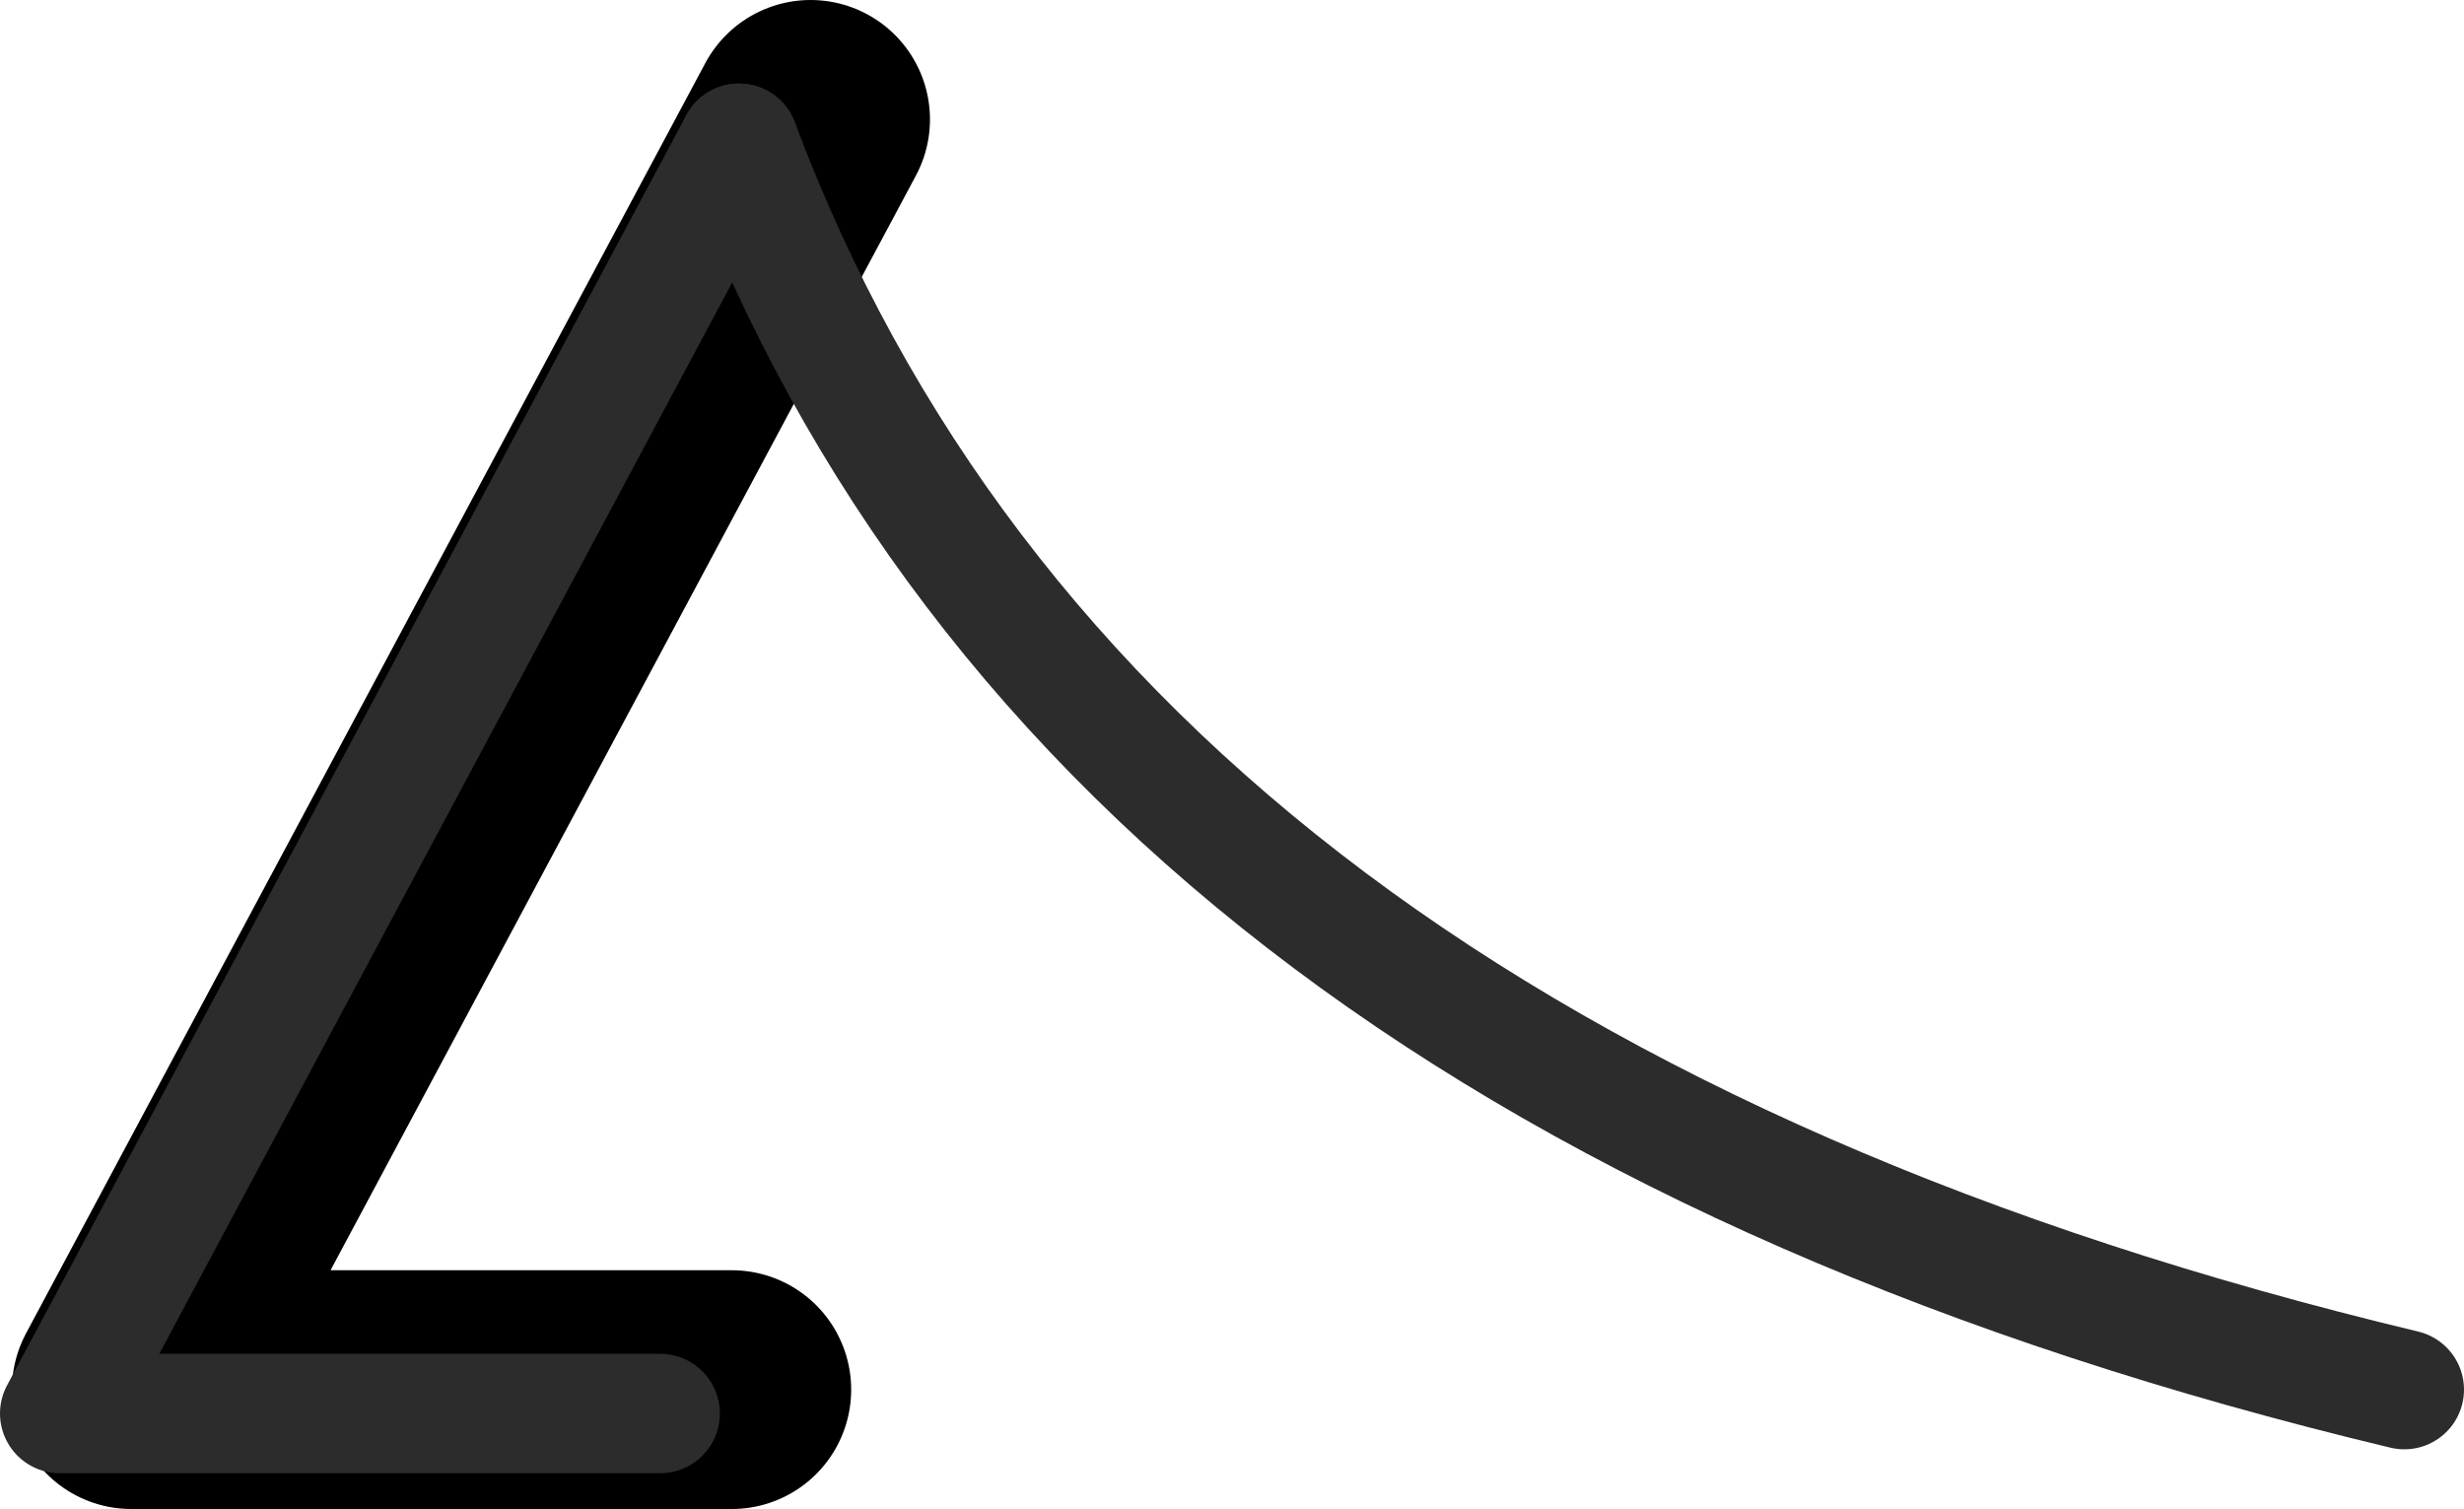 <?xml version="1.0" encoding="UTF-8" standalone="no"?>
<svg xmlns:ffdec="https://www.free-decompiler.com/flash" xmlns:xlink="http://www.w3.org/1999/xlink" ffdec:objectType="shape" height="63.2px" width="103.2px" xmlns="http://www.w3.org/2000/svg">
  <g transform="matrix(1.0, 0.0, 0.0, 1.0, 128.8, -97.0)">
    <path d="M-98.15 155.2 L-123.3 155.2 -94.85 102.0" fill="none" stroke="#000000" stroke-linecap="round" stroke-linejoin="round" stroke-width="10.0"/>
    <path d="M-97.85 103.0 Q-83.25 142.0 -28.1 155.2" fill="none" stroke="#2c2c2c" stroke-linecap="round" stroke-linejoin="round" stroke-width="5.0"/>
    <path d="M-101.15 156.2 L-126.3 156.2 -97.85 103.0" fill="none" stroke="#2c2c2c" stroke-linecap="round" stroke-linejoin="round" stroke-width="5.0"/>
  </g>
</svg>
